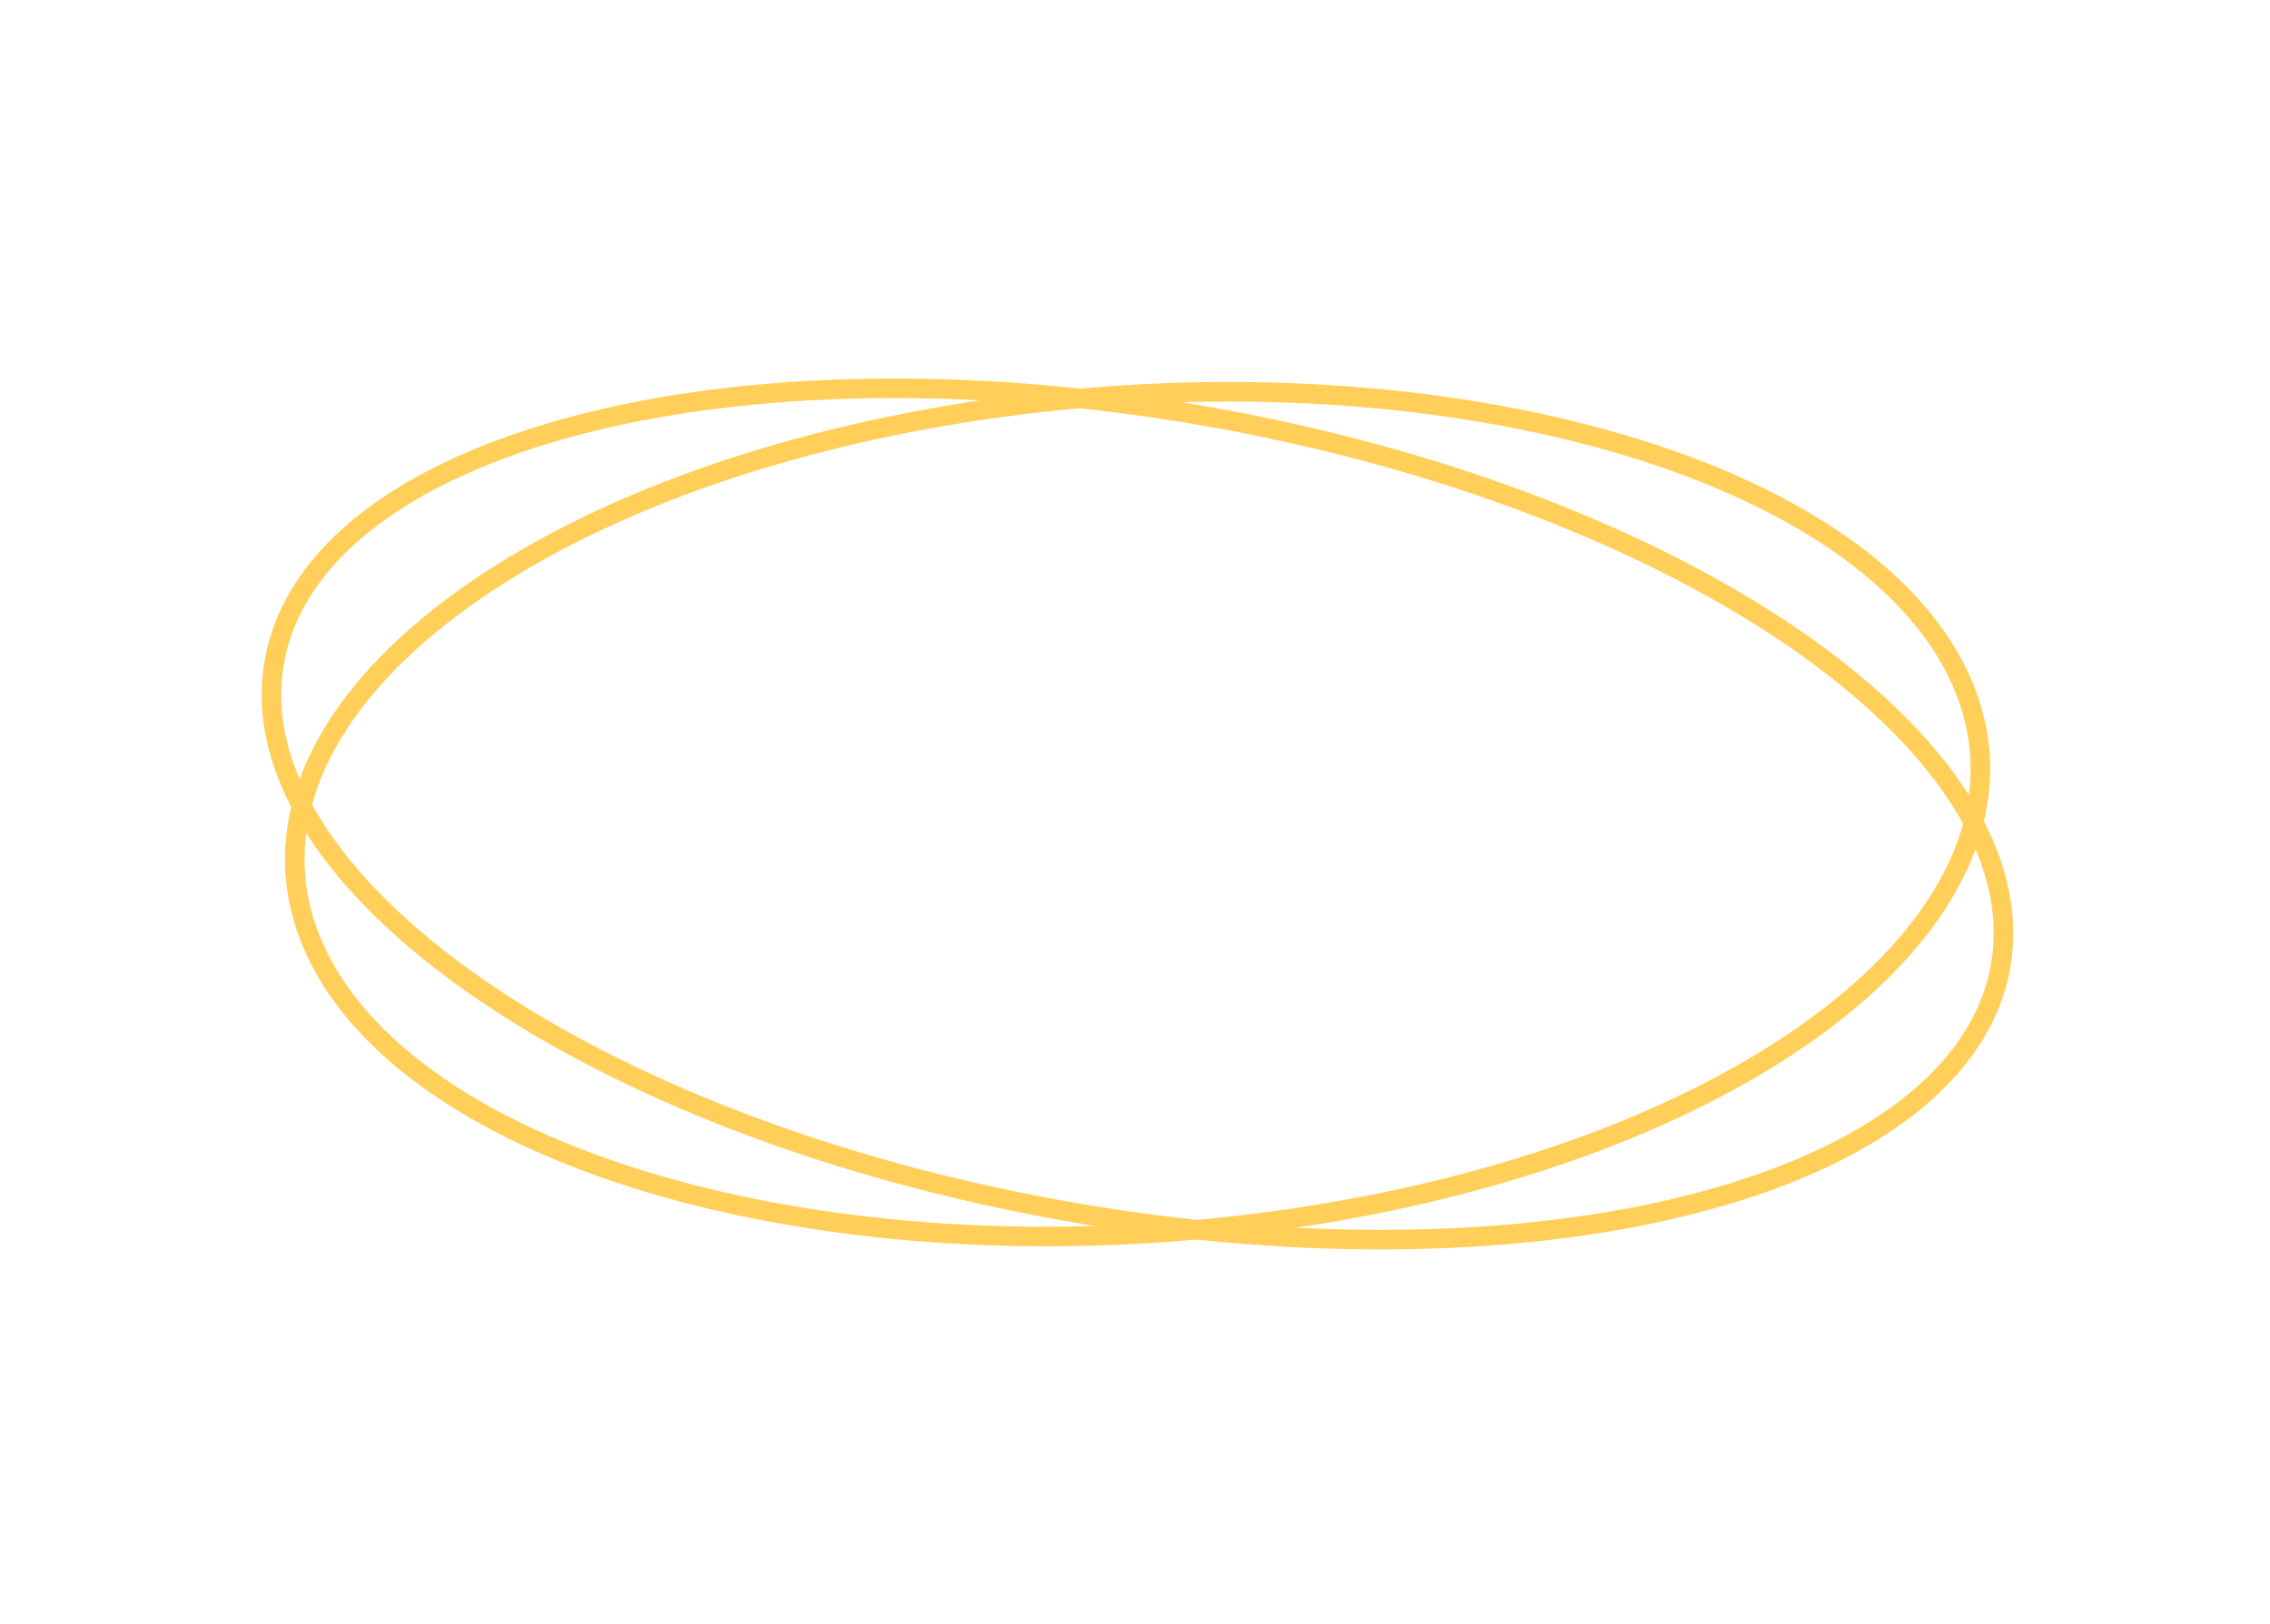 <svg width="232" height="166" viewBox="0 0 232 166" fill="none" xmlns="http://www.w3.org/2000/svg">
<path d="M109.088 123.841C157.806 132.431 200.507 121.204 204.464 98.765C208.421 76.326 172.134 51.172 123.416 42.581C74.698 33.991 31.996 45.218 28.04 67.657C24.083 90.096 60.37 115.25 109.088 123.841Z" stroke="#FFCF59" stroke-width="2" stroke-miterlimit="10"/>
<path d="M134.895 124.117C181.331 116.474 210.635 91.972 200.345 69.39C190.056 46.808 144.07 34.697 97.633 42.34C51.197 49.984 21.893 74.486 32.183 97.067C42.472 119.649 88.458 131.76 134.895 124.117Z" stroke="#FFCF59" stroke-width="2" stroke-miterlimit="10"/>
</svg>
